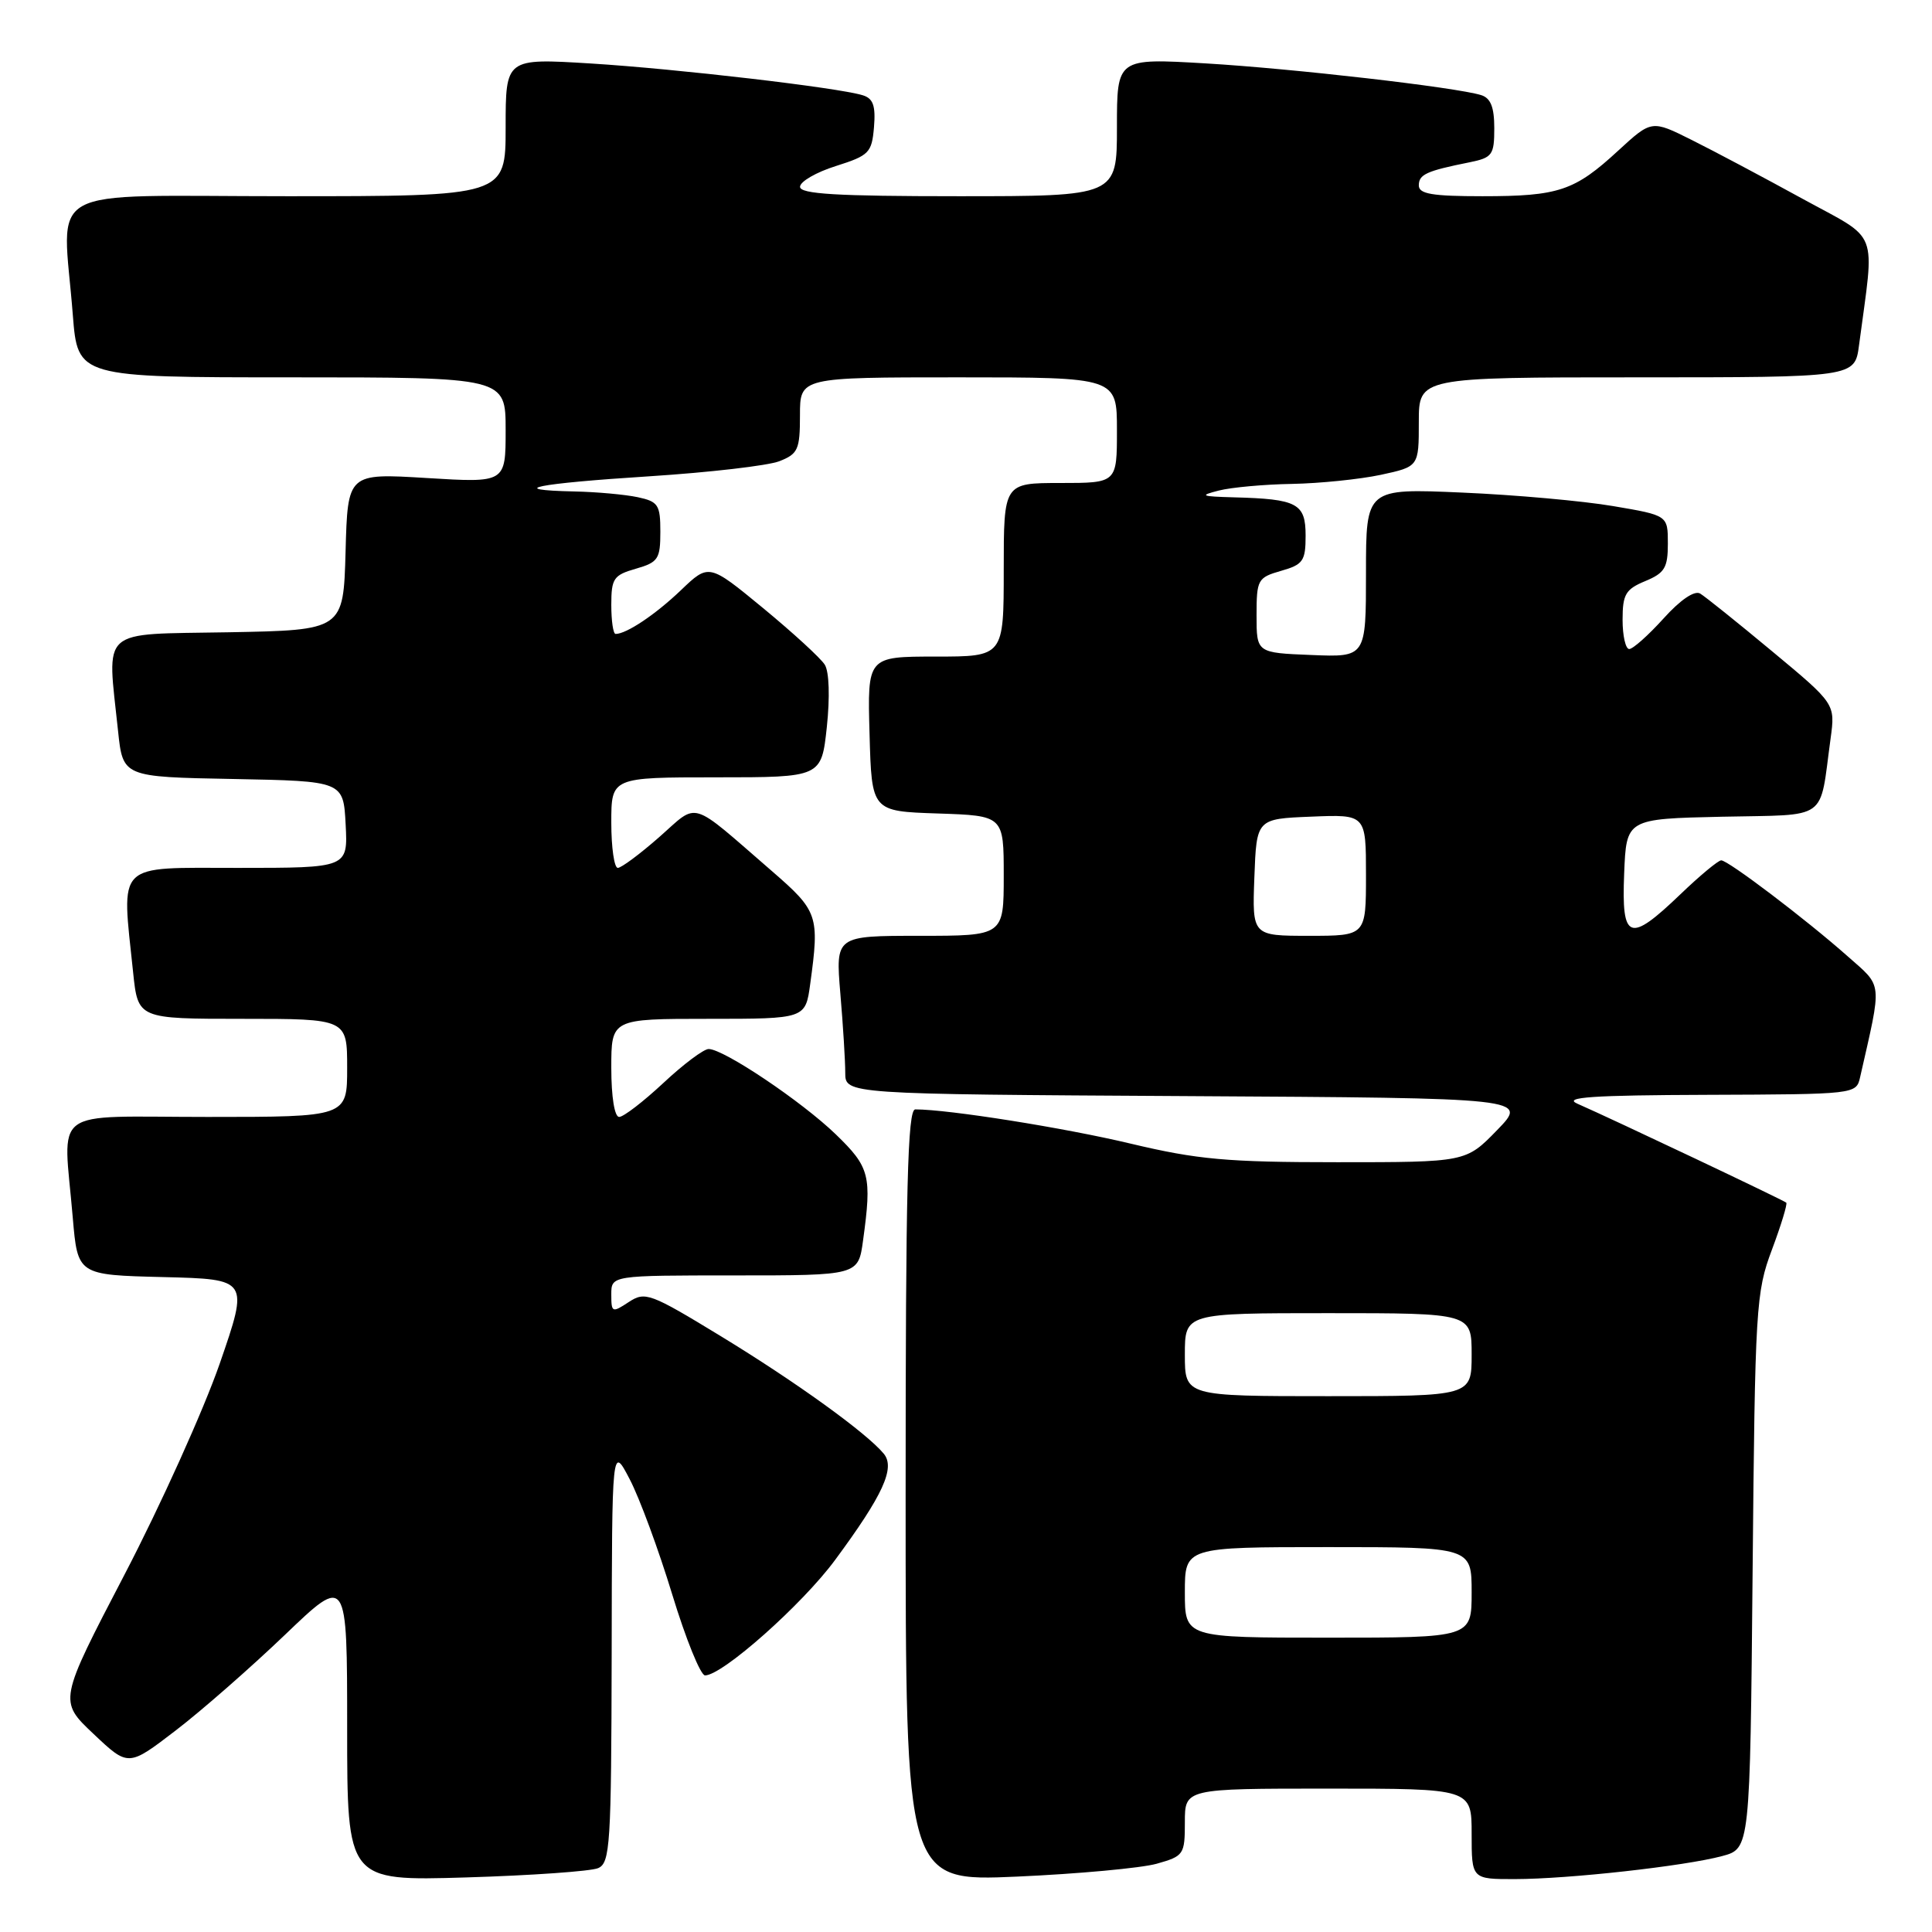 <?xml version="1.0" encoding="UTF-8" standalone="no"?>
<!DOCTYPE svg PUBLIC "-//W3C//DTD SVG 1.1//EN" "http://www.w3.org/Graphics/SVG/1.1/DTD/svg11.dtd" >
<svg xmlns="http://www.w3.org/2000/svg" xmlns:xlink="http://www.w3.org/1999/xlink" version="1.1" viewBox="0 0 256 256">
 <g >
 <path fill="currentColor"
d=" M 79.25 247.54 C 80.85 246.85 81.00 244.49 81.05 219.14 C 81.09 191.50 81.09 191.50 83.44 196.01 C 84.74 198.49 87.27 205.35 89.07 211.26 C 90.87 217.17 92.83 222.00 93.42 222.00 C 95.72 222.00 106.28 212.63 110.65 206.71 C 117.01 198.10 118.66 194.50 117.10 192.62 C 114.81 189.86 105.51 183.15 95.56 177.08 C 86.14 171.34 85.49 171.10 83.31 172.53 C 81.11 173.98 81.00 173.93 81.00 171.52 C 81.00 169.00 81.00 169.00 97.36 169.00 C 113.73 169.00 113.73 169.00 114.36 164.36 C 115.54 155.78 115.25 154.66 110.75 150.31 C 106.23 145.94 95.89 139.00 93.90 139.00 C 93.24 139.00 90.54 141.03 87.90 143.50 C 85.25 145.97 82.62 148.00 82.04 148.00 C 81.43 148.00 81.00 145.34 81.00 141.50 C 81.00 135.00 81.00 135.00 93.86 135.00 C 106.73 135.00 106.73 135.00 107.36 130.36 C 108.60 121.32 108.40 120.73 102.30 115.44 C 91.19 105.82 92.65 106.26 87.35 110.92 C 84.80 113.16 82.33 115.00 81.86 115.00 C 81.39 115.00 81.00 112.30 81.00 109.00 C 81.00 103.00 81.00 103.00 94.92 103.00 C 108.84 103.00 108.84 103.00 109.56 96.33 C 109.98 92.37 109.87 89.01 109.29 88.08 C 108.75 87.21 105.07 83.84 101.12 80.58 C 93.93 74.66 93.93 74.66 90.22 78.21 C 86.84 81.44 83.01 84.00 81.57 84.00 C 81.25 84.00 81.00 82.27 81.00 80.14 C 81.00 76.65 81.31 76.20 84.25 75.36 C 87.21 74.51 87.50 74.07 87.50 70.47 C 87.50 66.89 87.22 66.46 84.50 65.88 C 82.85 65.53 79.06 65.18 76.08 65.12 C 66.81 64.92 71.02 64.07 86.07 63.11 C 94.01 62.60 101.74 61.70 103.25 61.12 C 105.74 60.15 106.00 59.58 106.00 55.02 C 106.00 50.00 106.00 50.00 127.00 50.00 C 148.00 50.00 148.00 50.00 148.00 57.00 C 148.00 64.00 148.00 64.00 140.50 64.00 C 133.00 64.00 133.00 64.00 133.00 75.50 C 133.00 87.00 133.00 87.00 123.97 87.00 C 114.93 87.00 114.93 87.00 115.22 97.25 C 115.50 107.50 115.50 107.50 124.25 107.79 C 133.00 108.08 133.00 108.08 133.00 116.04 C 133.00 124.00 133.00 124.00 121.85 124.00 C 110.71 124.00 110.71 124.00 111.35 131.65 C 111.71 135.86 112.00 140.58 112.00 142.14 C 112.00 144.98 112.00 144.98 157.25 145.24 C 202.50 145.50 202.50 145.50 198.37 149.75 C 194.24 154.00 194.24 154.00 177.20 154.00 C 162.56 154.00 158.71 153.65 149.83 151.54 C 141.05 149.44 125.67 147.00 121.28 147.00 C 120.26 147.00 120.00 157.34 120.00 198.16 C 120.00 249.31 120.00 249.31 134.75 248.66 C 142.86 248.30 151.19 247.53 153.25 246.96 C 156.86 245.94 157.00 245.75 157.00 241.45 C 157.00 237.00 157.00 237.00 176.00 237.00 C 195.00 237.00 195.00 237.00 195.00 243.00 C 195.00 249.00 195.00 249.00 200.75 248.99 C 207.85 248.98 223.23 247.27 228.19 245.94 C 231.89 244.95 231.89 244.95 232.23 208.23 C 232.55 173.18 232.67 171.23 234.79 165.59 C 236.01 162.33 236.86 159.53 236.69 159.36 C 236.38 159.05 213.89 148.39 209.00 146.24 C 207.07 145.39 210.97 145.12 226.23 145.07 C 245.85 145.00 245.96 144.99 246.47 142.75 C 249.41 129.81 249.52 130.87 244.81 126.70 C 239.29 121.81 228.99 114.00 228.07 114.00 C 227.68 114.00 225.24 116.02 222.66 118.50 C 215.87 125.01 214.85 124.63 215.21 115.75 C 215.50 108.50 215.50 108.50 228.18 108.22 C 242.50 107.91 241.04 108.95 242.56 97.88 C 243.19 93.26 243.19 93.26 234.84 86.32 C 230.25 82.50 225.95 79.05 225.28 78.65 C 224.54 78.20 222.65 79.48 220.42 81.96 C 218.41 84.18 216.37 86.00 215.88 86.00 C 215.40 86.00 215.00 84.25 215.00 82.12 C 215.00 78.75 215.40 78.08 218.00 77.00 C 220.58 75.93 221.00 75.23 221.00 72.03 C 221.00 68.29 221.00 68.29 213.75 67.06 C 209.76 66.38 200.76 65.57 193.75 65.27 C 181.00 64.71 181.00 64.71 181.00 75.90 C 181.00 87.09 181.00 87.09 173.75 86.79 C 166.50 86.50 166.50 86.50 166.50 81.54 C 166.50 76.80 166.65 76.53 169.75 75.64 C 172.67 74.81 173.00 74.33 173.00 70.97 C 173.00 66.70 171.90 66.12 163.50 65.90 C 159.12 65.78 158.87 65.67 161.50 65.00 C 163.15 64.58 167.52 64.18 171.20 64.12 C 174.89 64.05 180.17 63.51 182.95 62.92 C 188.00 61.83 188.00 61.83 188.00 55.92 C 188.00 50.00 188.00 50.00 216.89 50.00 C 245.77 50.00 245.77 50.00 246.33 45.75 C 248.41 30.02 249.18 32.00 238.81 26.32 C 233.69 23.51 227.10 20.01 224.17 18.55 C 218.85 15.89 218.85 15.89 214.41 19.97 C 208.64 25.29 206.54 26.00 196.43 26.00 C 189.78 26.00 188.00 25.70 188.00 24.57 C 188.00 23.11 189.00 22.65 194.75 21.50 C 197.74 20.89 198.00 20.53 198.00 16.99 C 198.00 14.19 197.52 12.99 196.25 12.60 C 192.87 11.56 171.37 9.09 159.75 8.40 C 148.00 7.71 148.00 7.71 148.00 16.85 C 148.00 26.00 148.00 26.00 127.00 26.00 C 110.86 26.00 106.00 25.71 106.01 24.75 C 106.01 24.06 108.15 22.82 110.76 22.00 C 115.17 20.60 115.52 20.25 115.81 16.83 C 116.04 14.01 115.70 13.04 114.31 12.62 C 111.03 11.61 89.70 9.12 78.25 8.41 C 67.00 7.72 67.00 7.72 67.00 16.86 C 67.00 26.00 67.00 26.00 38.00 26.00 C 5.01 26.00 8.29 24.18 9.65 41.75 C 10.30 50.00 10.30 50.00 38.65 50.00 C 67.00 50.00 67.00 50.00 67.00 56.99 C 67.00 63.98 67.00 63.98 56.54 63.34 C 46.07 62.70 46.07 62.70 45.79 73.10 C 45.50 83.50 45.50 83.50 30.25 83.78 C 12.98 84.09 14.19 83.00 15.64 96.83 C 16.28 102.95 16.28 102.95 30.89 103.22 C 45.50 103.50 45.50 103.50 45.80 109.25 C 46.10 115.00 46.10 115.00 31.55 115.00 C 15.15 115.00 16.10 114.06 17.64 128.85 C 18.28 135.00 18.28 135.00 32.14 135.00 C 46.00 135.00 46.00 135.00 46.00 141.50 C 46.00 148.00 46.00 148.00 27.50 148.00 C 6.33 148.00 8.39 146.46 9.64 161.32 C 10.29 168.94 10.29 168.94 21.64 169.22 C 32.98 169.50 32.98 169.50 29.11 180.70 C 26.97 186.85 21.30 199.43 16.50 208.64 C 7.77 225.39 7.77 225.39 12.39 229.75 C 17.00 234.11 17.00 234.11 23.25 229.32 C 26.69 226.69 33.21 220.97 37.75 216.63 C 46.00 208.72 46.00 208.72 46.00 228.98 C 46.00 249.24 46.00 249.24 61.75 248.77 C 70.41 248.51 78.29 247.95 79.25 247.54 Z  M 157.00 211.00 C 157.00 205.00 157.00 205.00 176.00 205.00 C 195.00 205.00 195.00 205.00 195.00 211.00 C 195.00 217.00 195.00 217.00 176.00 217.00 C 157.00 217.00 157.00 217.00 157.00 211.00 Z  M 157.00 179.50 C 157.00 174.00 157.00 174.00 176.00 174.00 C 195.00 174.00 195.00 174.00 195.00 179.50 C 195.00 185.00 195.00 185.00 176.00 185.00 C 157.00 185.00 157.00 185.00 157.00 179.50 Z  M 166.21 116.25 C 166.50 108.50 166.50 108.50 173.75 108.21 C 181.00 107.91 181.00 107.91 181.00 115.96 C 181.00 124.00 181.00 124.00 173.46 124.00 C 165.92 124.00 165.92 124.00 166.21 116.25 Z "/>
</g>
</svg>